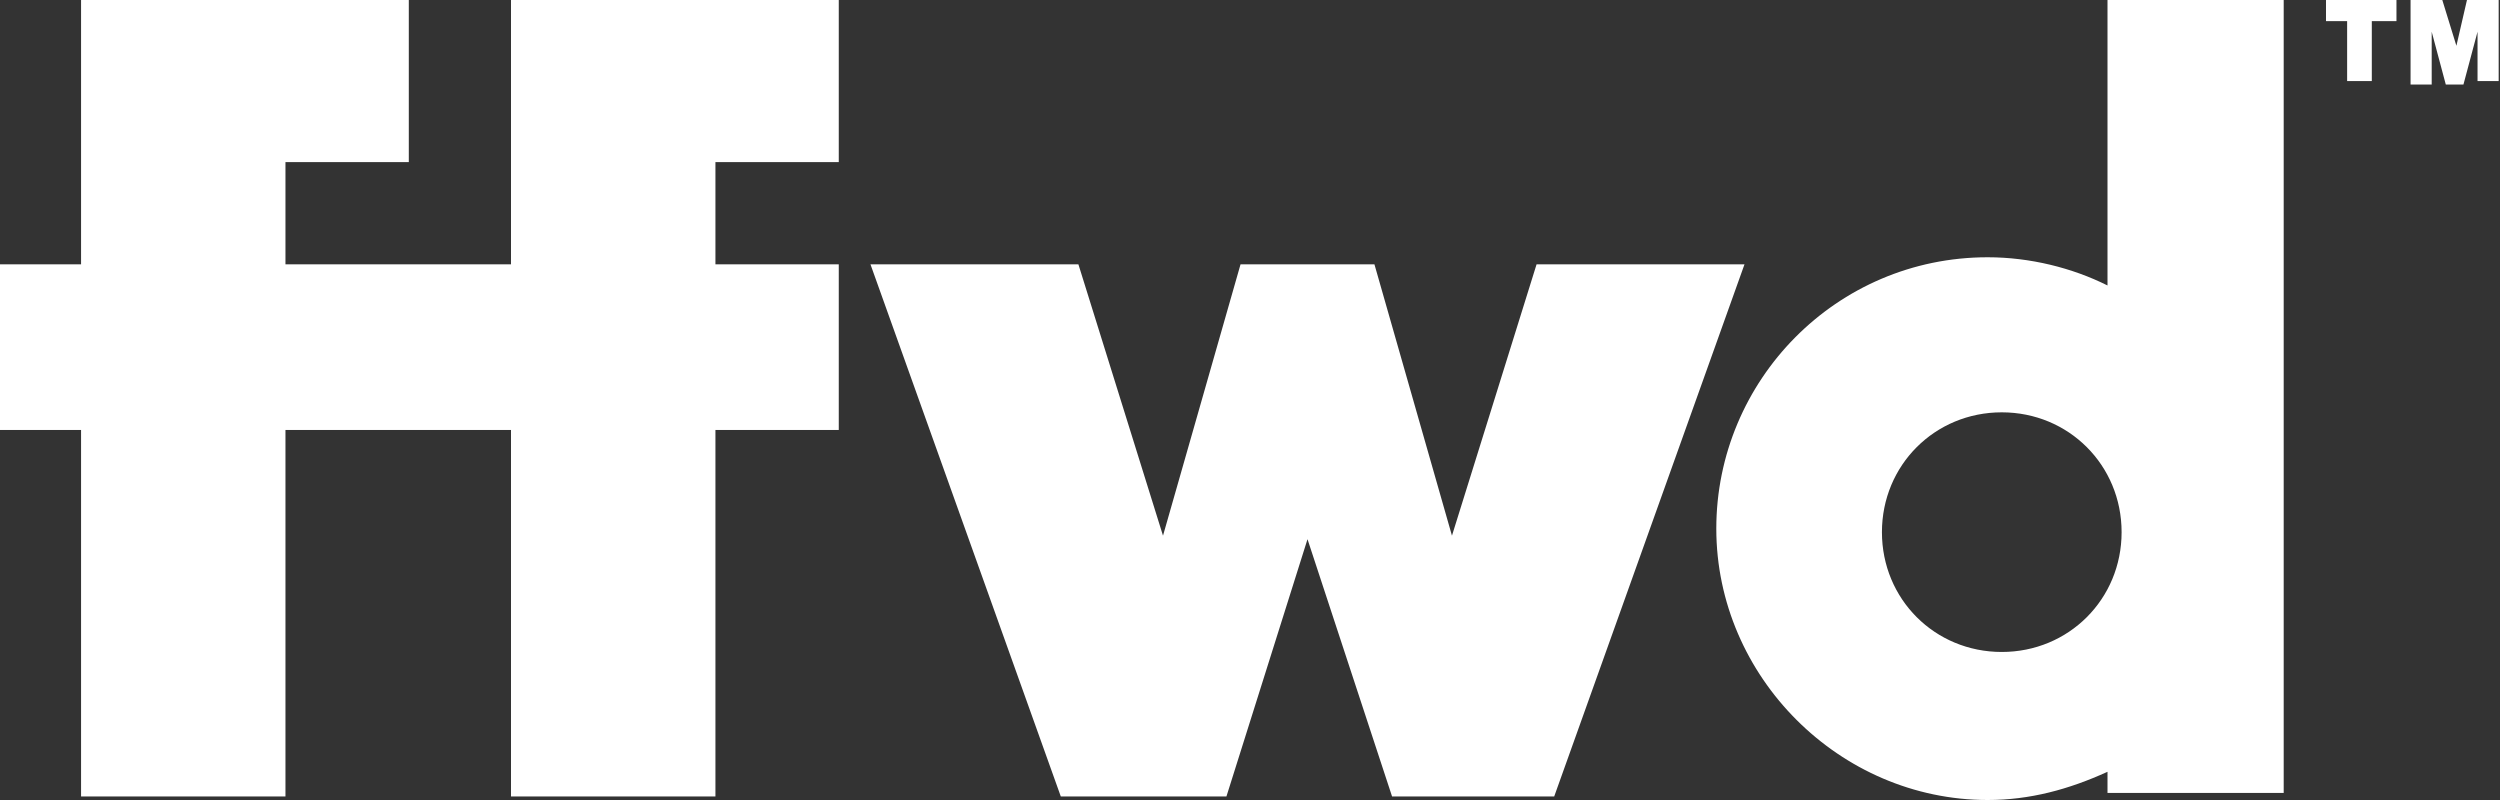 <svg width="75" height="24" viewBox="0 0 75 24" fill="none" xmlns="http://www.w3.org/2000/svg">
<rect x="0" y="0" width="75" height="24" fill="#333333" stroke="none"/>
<path d="M25.163 4.863V0H15.33V7.93H8.564V4.863H12.264V0H2.432V7.93H0V12.899H2.432V23.894H8.564V12.899H15.33V23.894H21.463V12.899H25.163V7.93H21.463V4.863H25.163Z" fill="white"/>
<path d="M69.78 0H71.894V0.634H71.154V2.432H70.414V0.634H69.78V0Z" fill="white"/>
<path d="M73.269 0H72.317V2.537H72.951V0.952L73.374 2.537H73.903L74.326 0.952V2.432H74.96V0H74.009L73.692 1.374L73.269 0Z" fill="white"/>
<path d="M46.097 7.93L43.559 16.07L41.233 7.93H37.216L34.89 16.07L32.352 7.93H26.114L31.824 23.894H36.793L39.225 16.176L41.762 23.894H46.626L52.335 7.93H46.097Z" fill="white"/>
<path fill-rule="evenodd" clip-rule="evenodd" d="M63.225 8.564V0H68.511V23.788H63.225V23.154C62.062 23.683 60.899 24 59.63 24C55.189 24 51.489 20.3 51.489 15.859C51.489 11.418 55.084 7.718 59.63 7.718C60.899 7.718 62.167 8.035 63.225 8.564ZM56.458 15.965C56.458 17.974 58.044 19.559 60.053 19.559C62.062 19.559 63.648 17.974 63.648 15.965C63.648 13.956 62.062 12.37 60.053 12.37C58.044 12.37 56.458 13.956 56.458 15.965Z" fill="white"/>
</svg>
